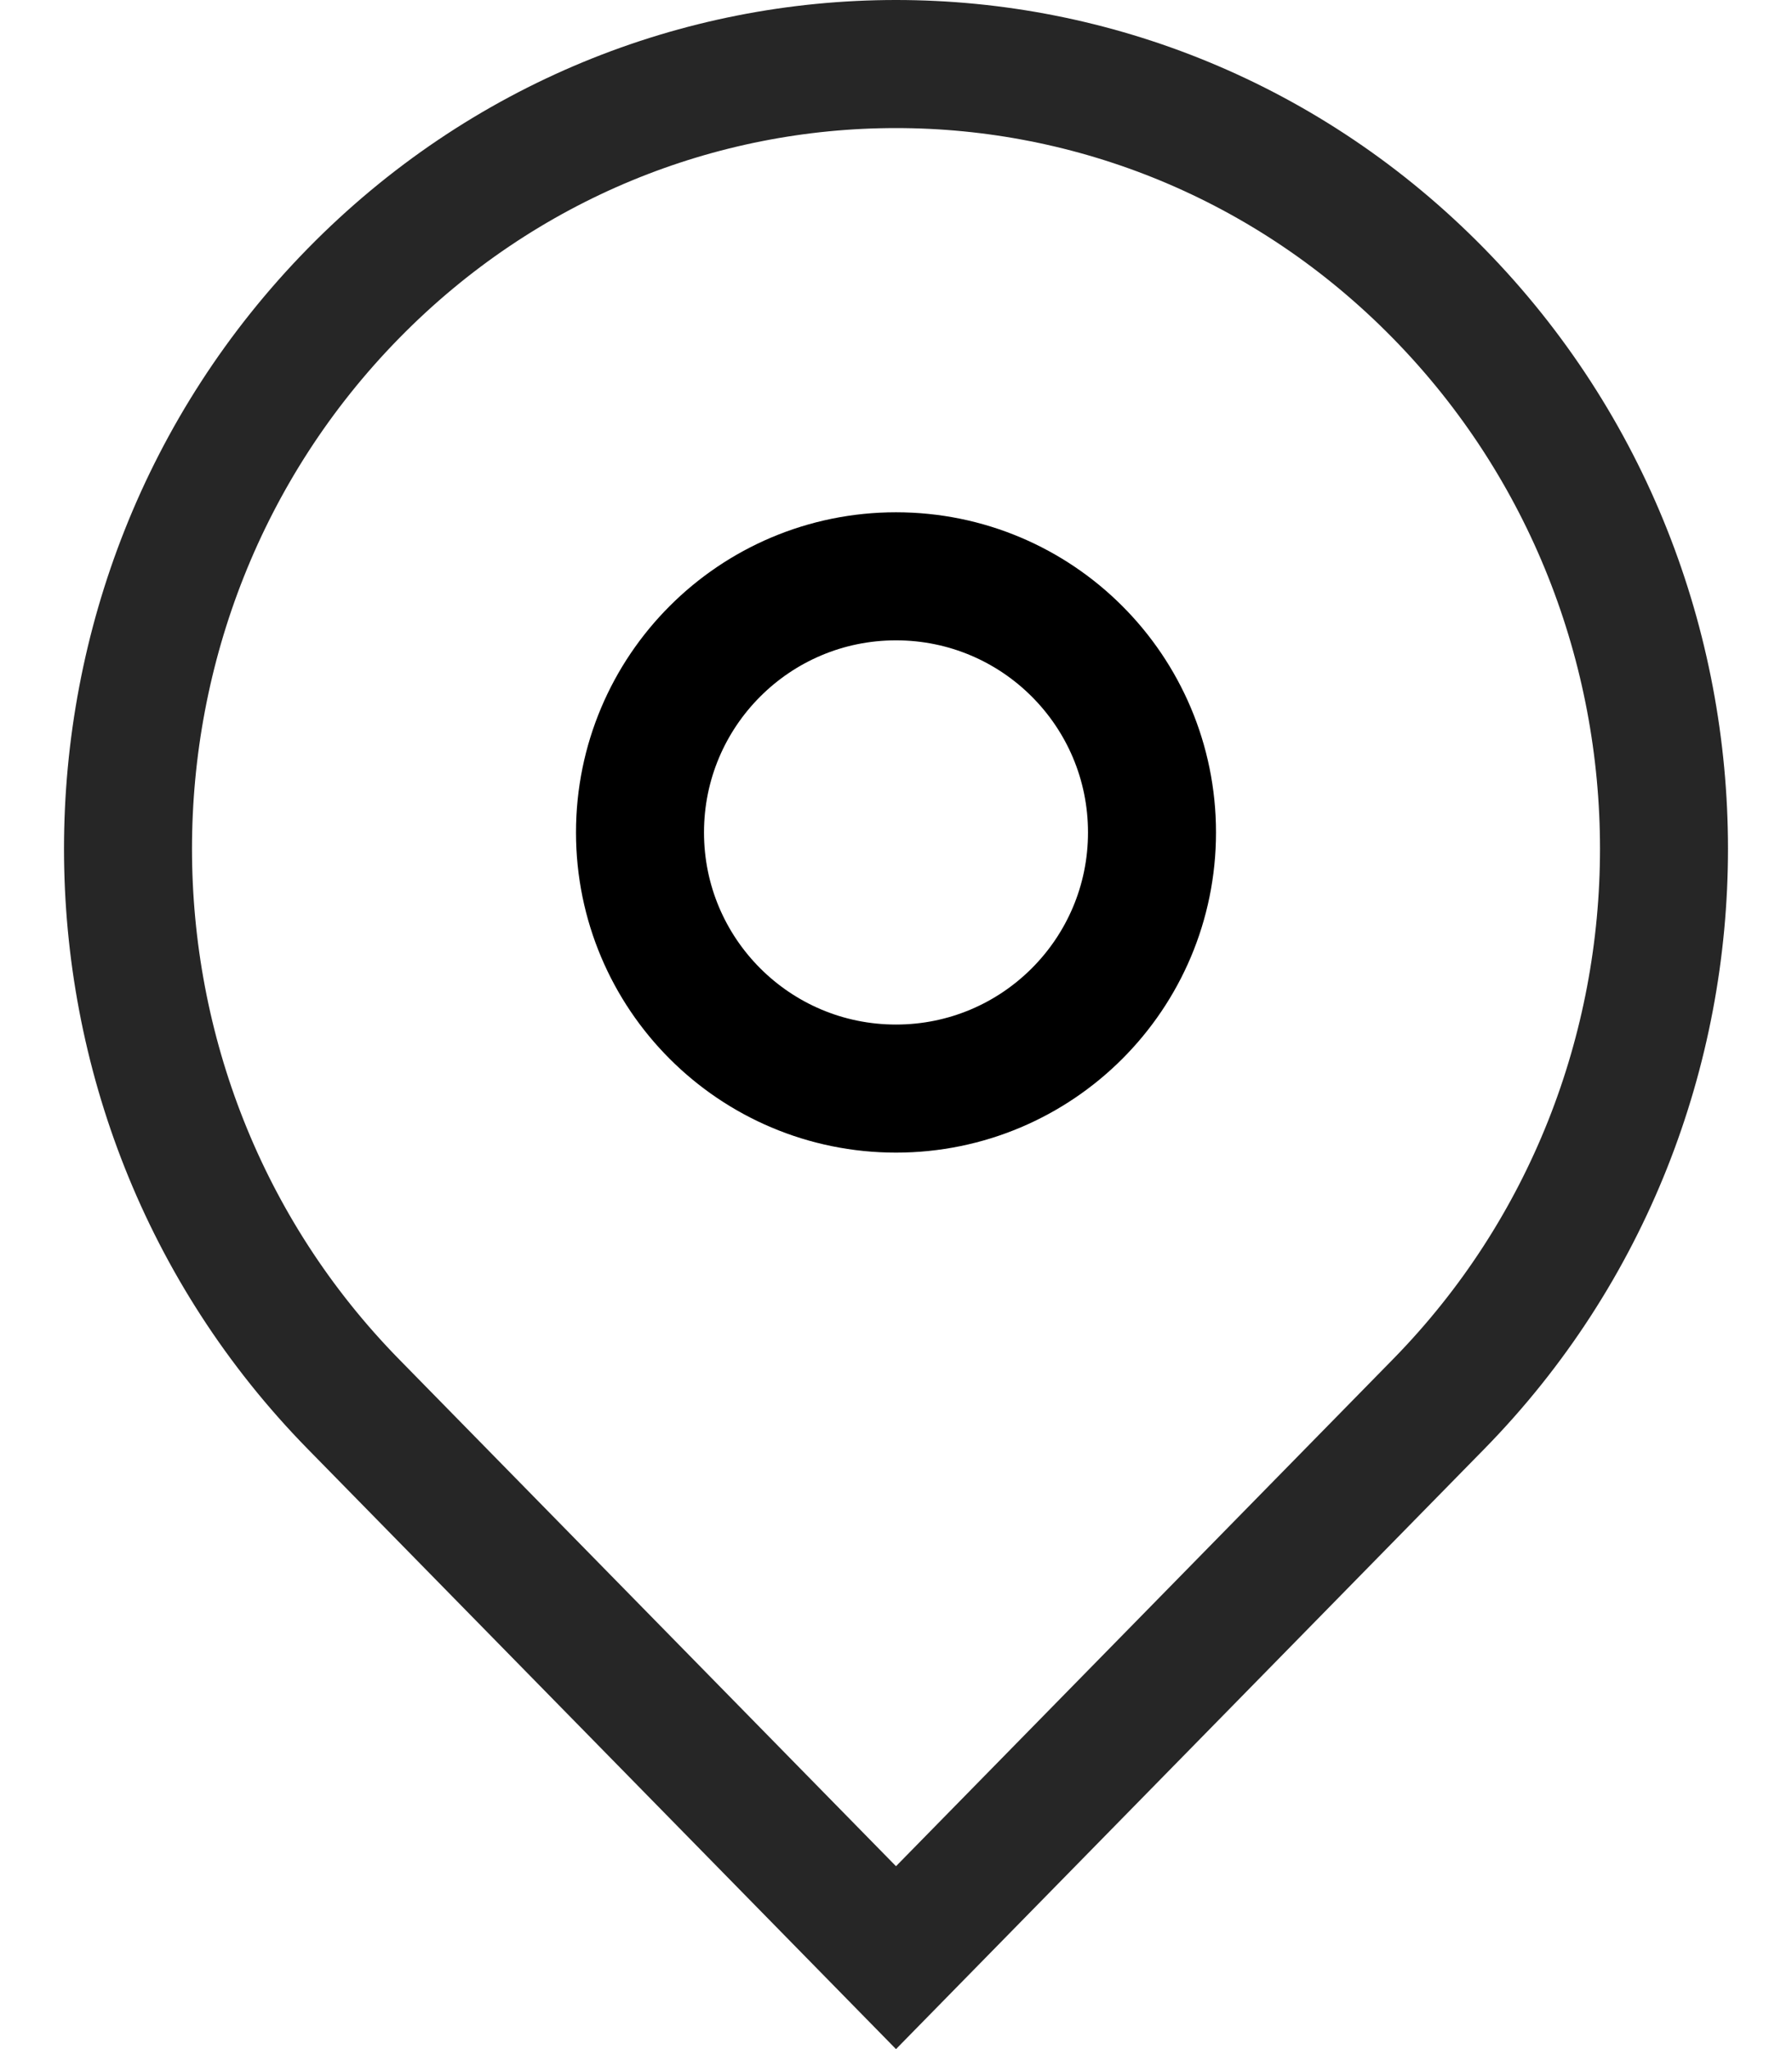 <svg width="14" height="16" viewBox="0 0 14 16" fill="none" xmlns="http://www.w3.org/2000/svg">
<path fill-rule="evenodd" clip-rule="evenodd" d="M7 15.286L11.239 10.964C13.587 8.57 13.587 4.685 11.239 2.291C8.897 -0.097 5.103 -0.097 2.761 2.291C0.413 4.685 0.413 8.57 2.761 10.964L7 15.286Z" stroke="#262626"/>
<path fill-rule="evenodd" clip-rule="evenodd" d="M7 8.5C8.105 8.5 9 7.605 9 6.5C9 5.395 8.105 4.5 7 4.5C5.895 4.5 5 5.395 5 6.5C5 7.605 5.895 8.5 7 8.5Z" stroke="#000"/>
</svg>

